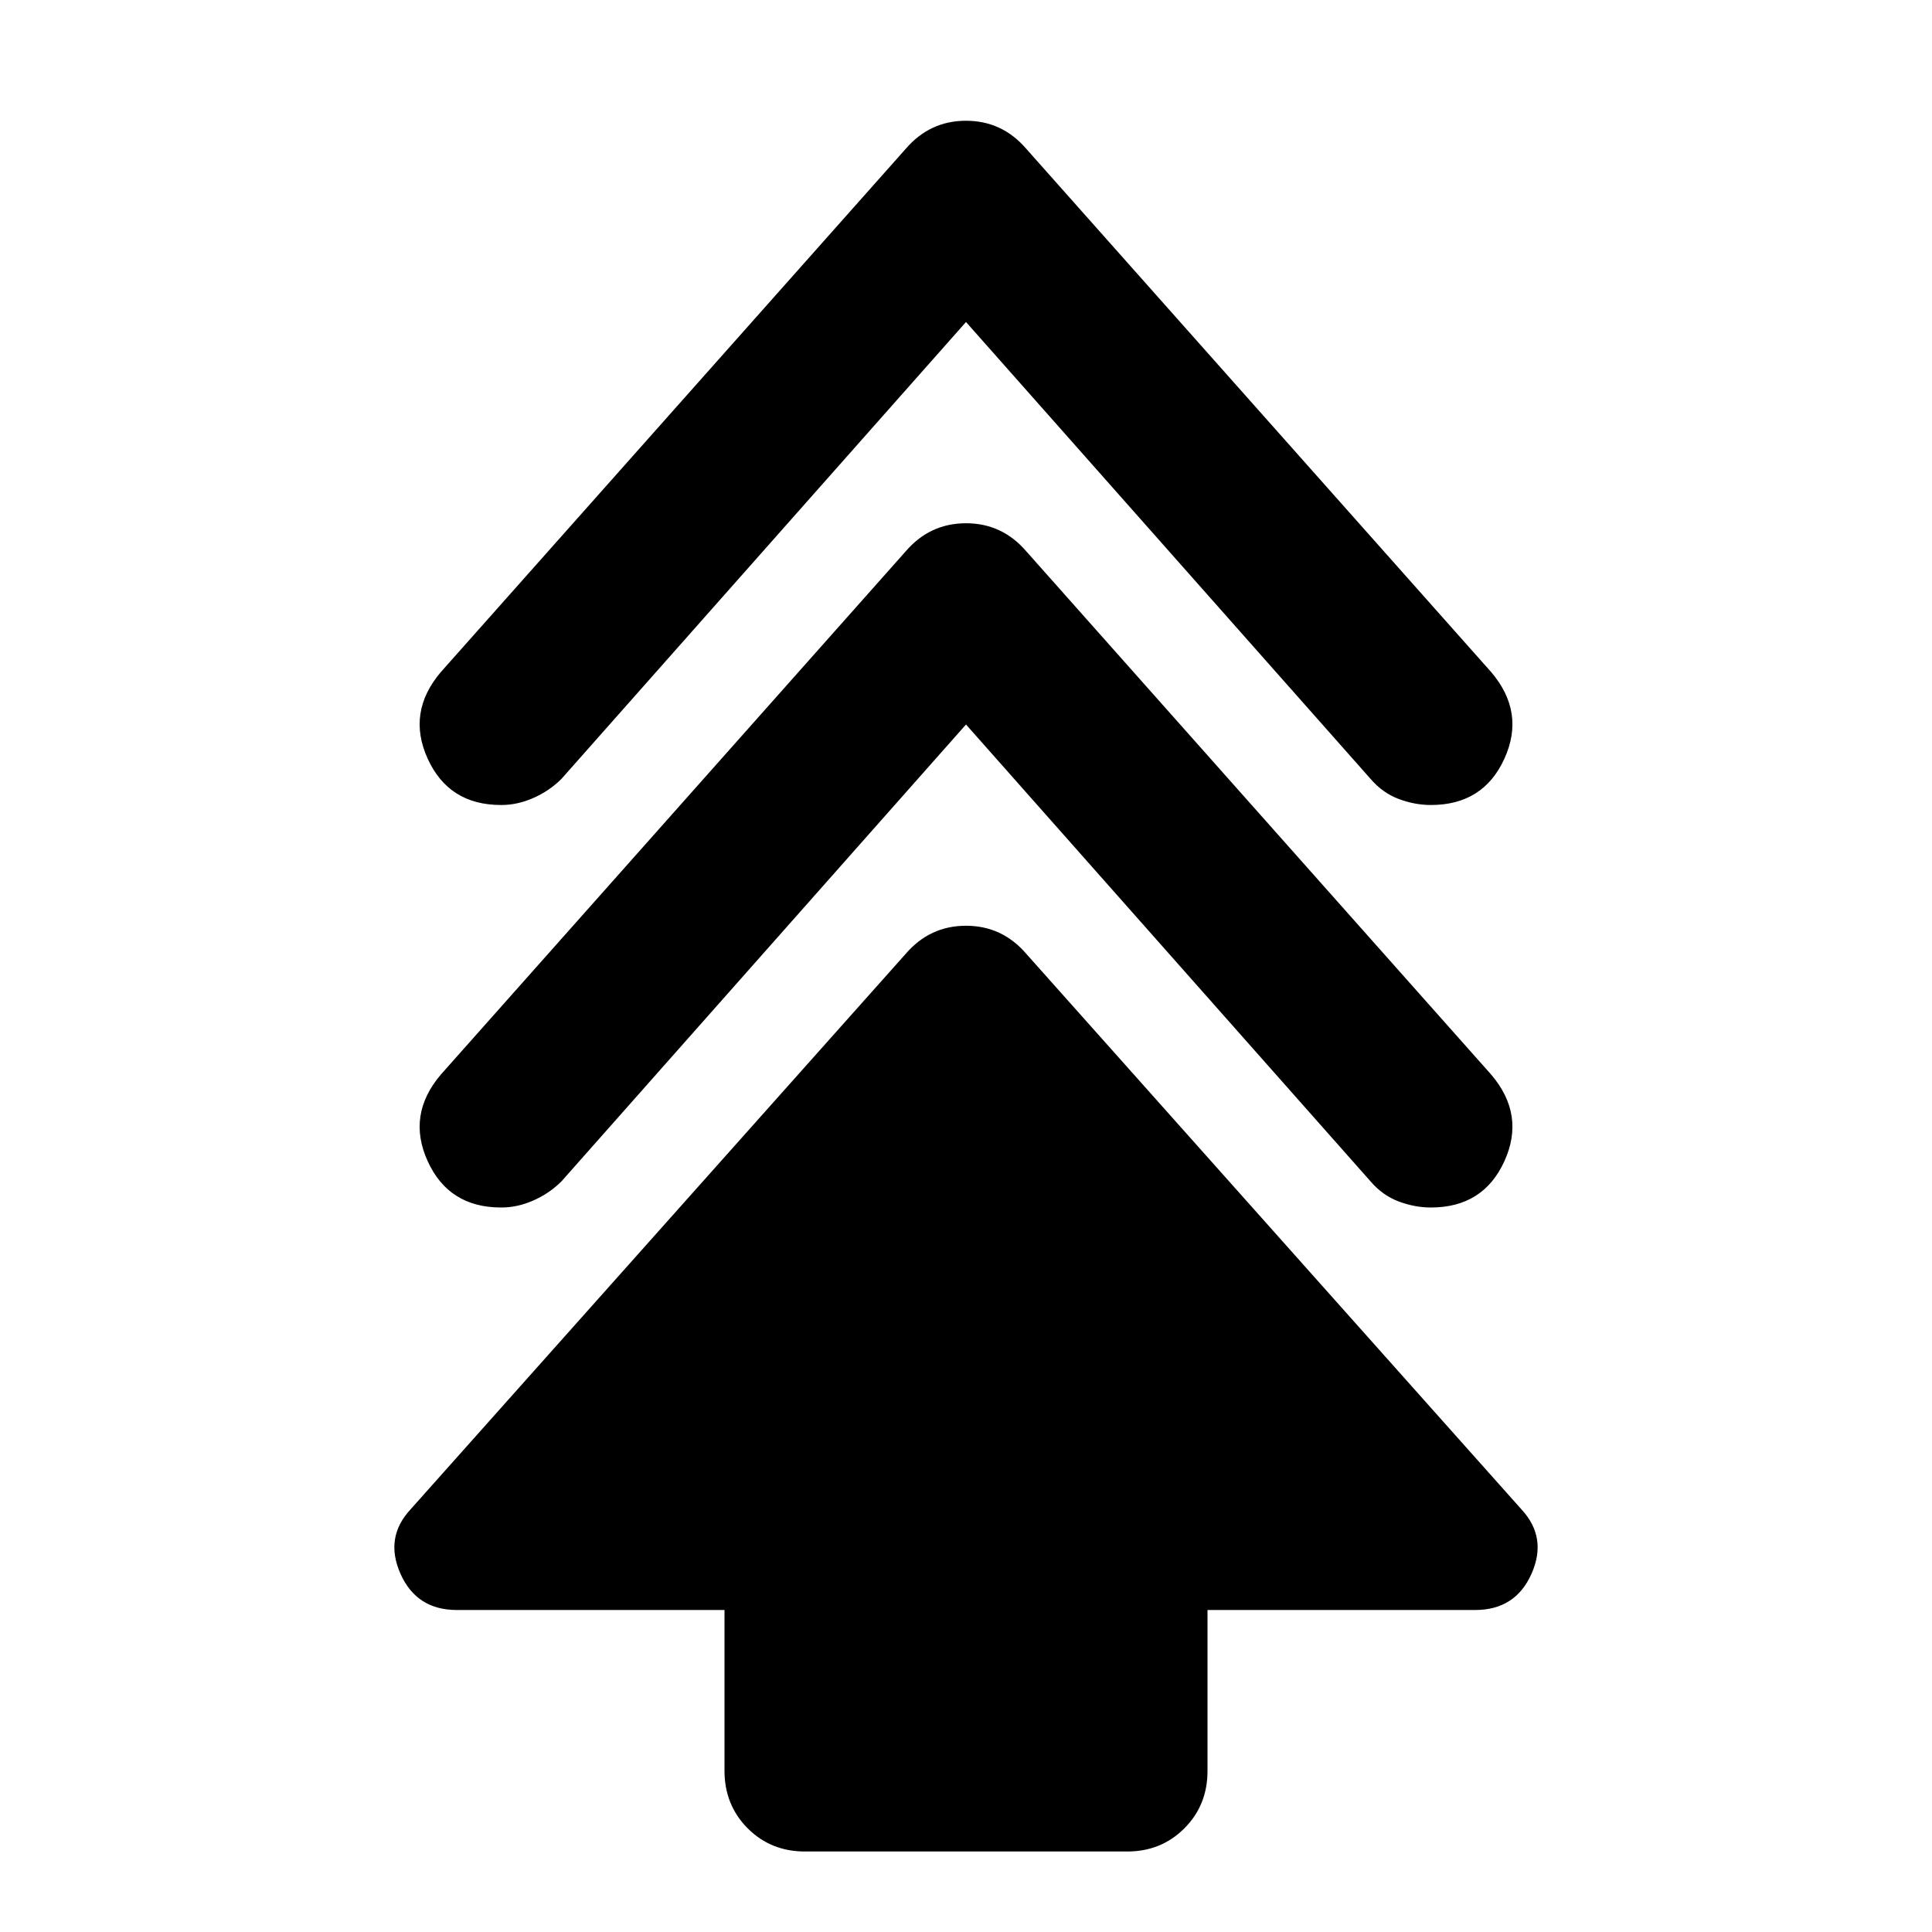 <svg xmlns="http://www.w3.org/2000/svg" viewBox="0 0 24 24" width="24" height="24"><path fill="currentColor" d="M9 22v-2H5.675q-.5 0-.7-.45t.125-.8l6.15-6.9q.3-.35.75-.35t.75.35l6.15 6.9q.325.35.125.8t-.7.45H15v2q0 .425-.288.713T14 23h-4q-.425 0-.712-.288T9 22m3-13l-5.025 5.675q-.15.15-.35.238t-.4.087q-.65 0-.912-.575t.162-1.075l5.775-6.5q.3-.35.75-.35t.75.35l5.775 6.5q.425.5.163 1.075t-.913.575q-.2 0-.4-.075t-.35-.25zm0-5L6.975 9.675q-.15.15-.35.238t-.4.087q-.65 0-.912-.575t.162-1.075l5.775-6.5q.3-.35.75-.35t.75.35l5.775 6.5q.425.5.163 1.075t-.913.575q-.2 0-.4-.075t-.35-.25z"/></svg>